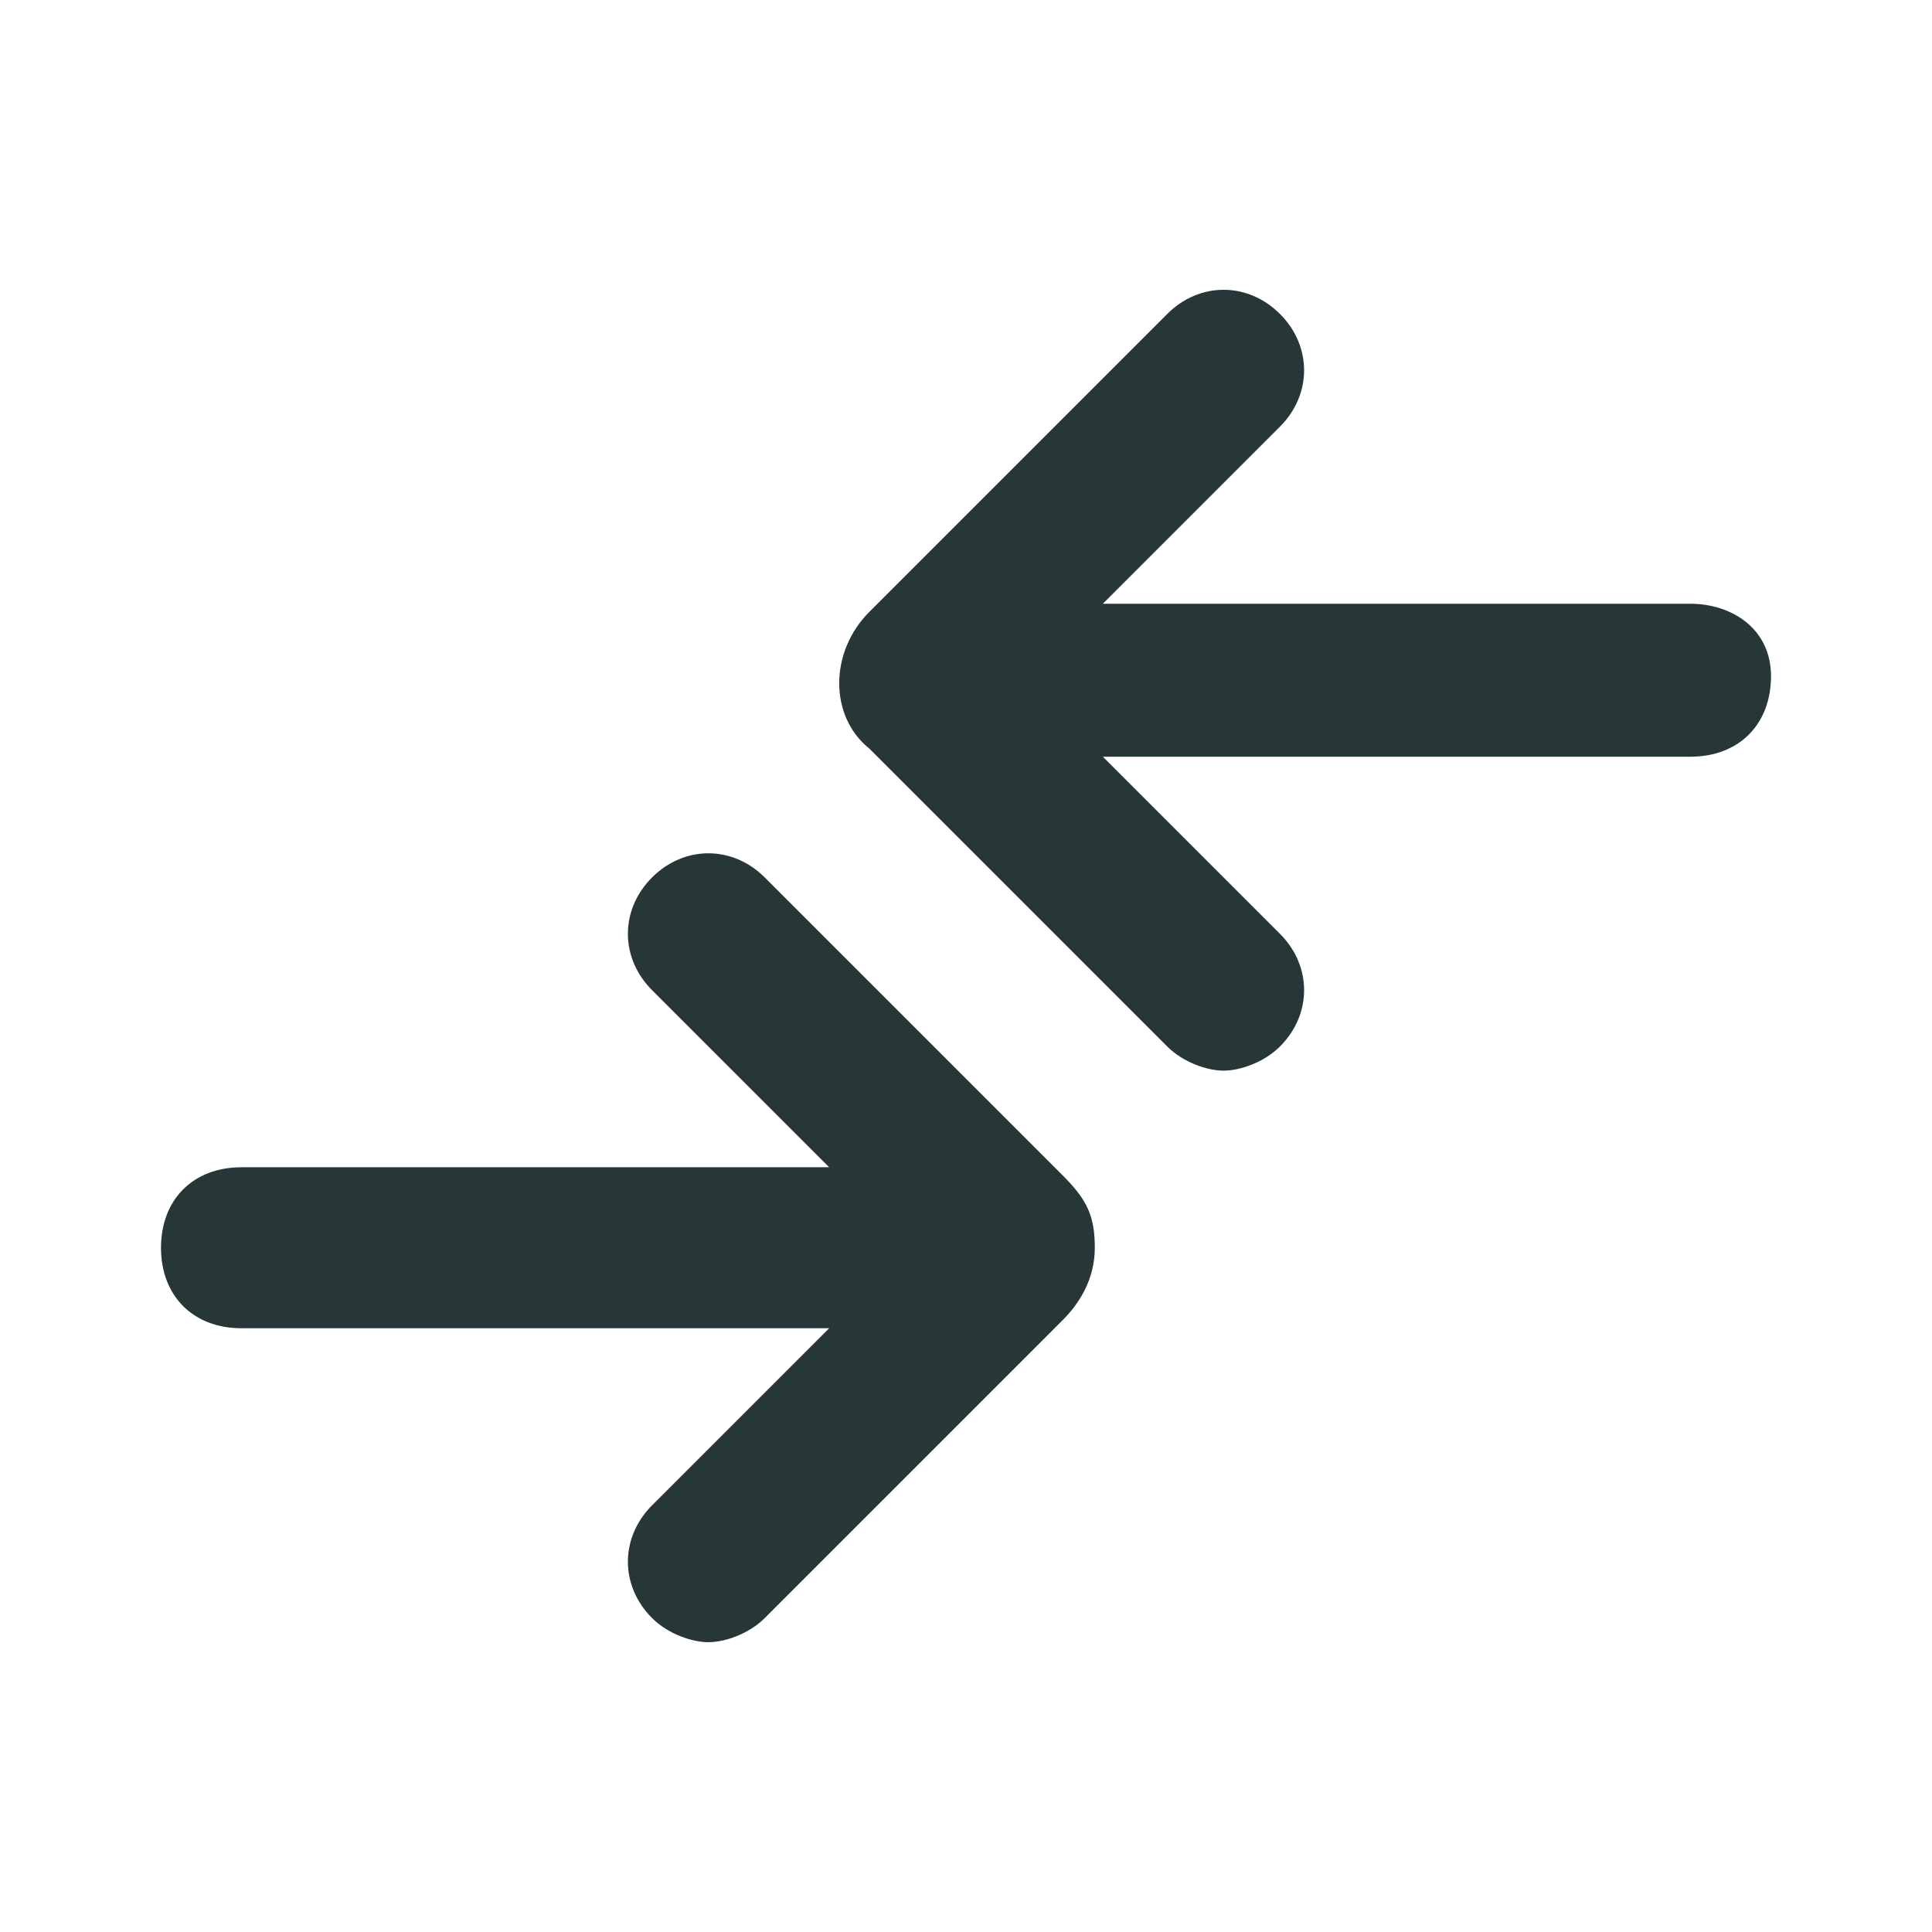 <?xml version="1.0" encoding="UTF-8"?>
<svg width="24px" height="24px" viewBox="0 0 24 24" version="1.1" xmlns="http://www.w3.org/2000/svg" xmlns:xlink="http://www.w3.org/1999/xlink">
    <g stroke="none" stroke-width="1" fill="none" fill-rule="evenodd">
      <path d="M21 7.5h-7.3l2.2-2.2c.4-.4.4-1 0-1.4s-1-.4-1.4 0l-3.7 3.7c-.5.5-.5 1.3 0 1.7l3.7 3.7c.2.2.5.3.7.3s.5-.1.7-.3c.4-.4.4-1 0-1.4l-2.2-2.2H21c.6 0 1-.4 1-1s-.5-.9-1-.9zM9.5 10.9c-.4-.4-1-.4-1.4 0-.4.4-.4 1 0 1.4l2.2 2.2H3c-.6 0-1 .4-1 1s.4 1 1 1h7.3l-2.2 2.2c-.4.4-.4 1 0 1.4.2.2.5.3.7.3s.5-.1.7-.3l3.7-3.7c.2-.2.4-.5.4-.9s-.1-.6-.4-.9l-3.7-3.7z" fill="#273637" />
    </g>
</svg>
